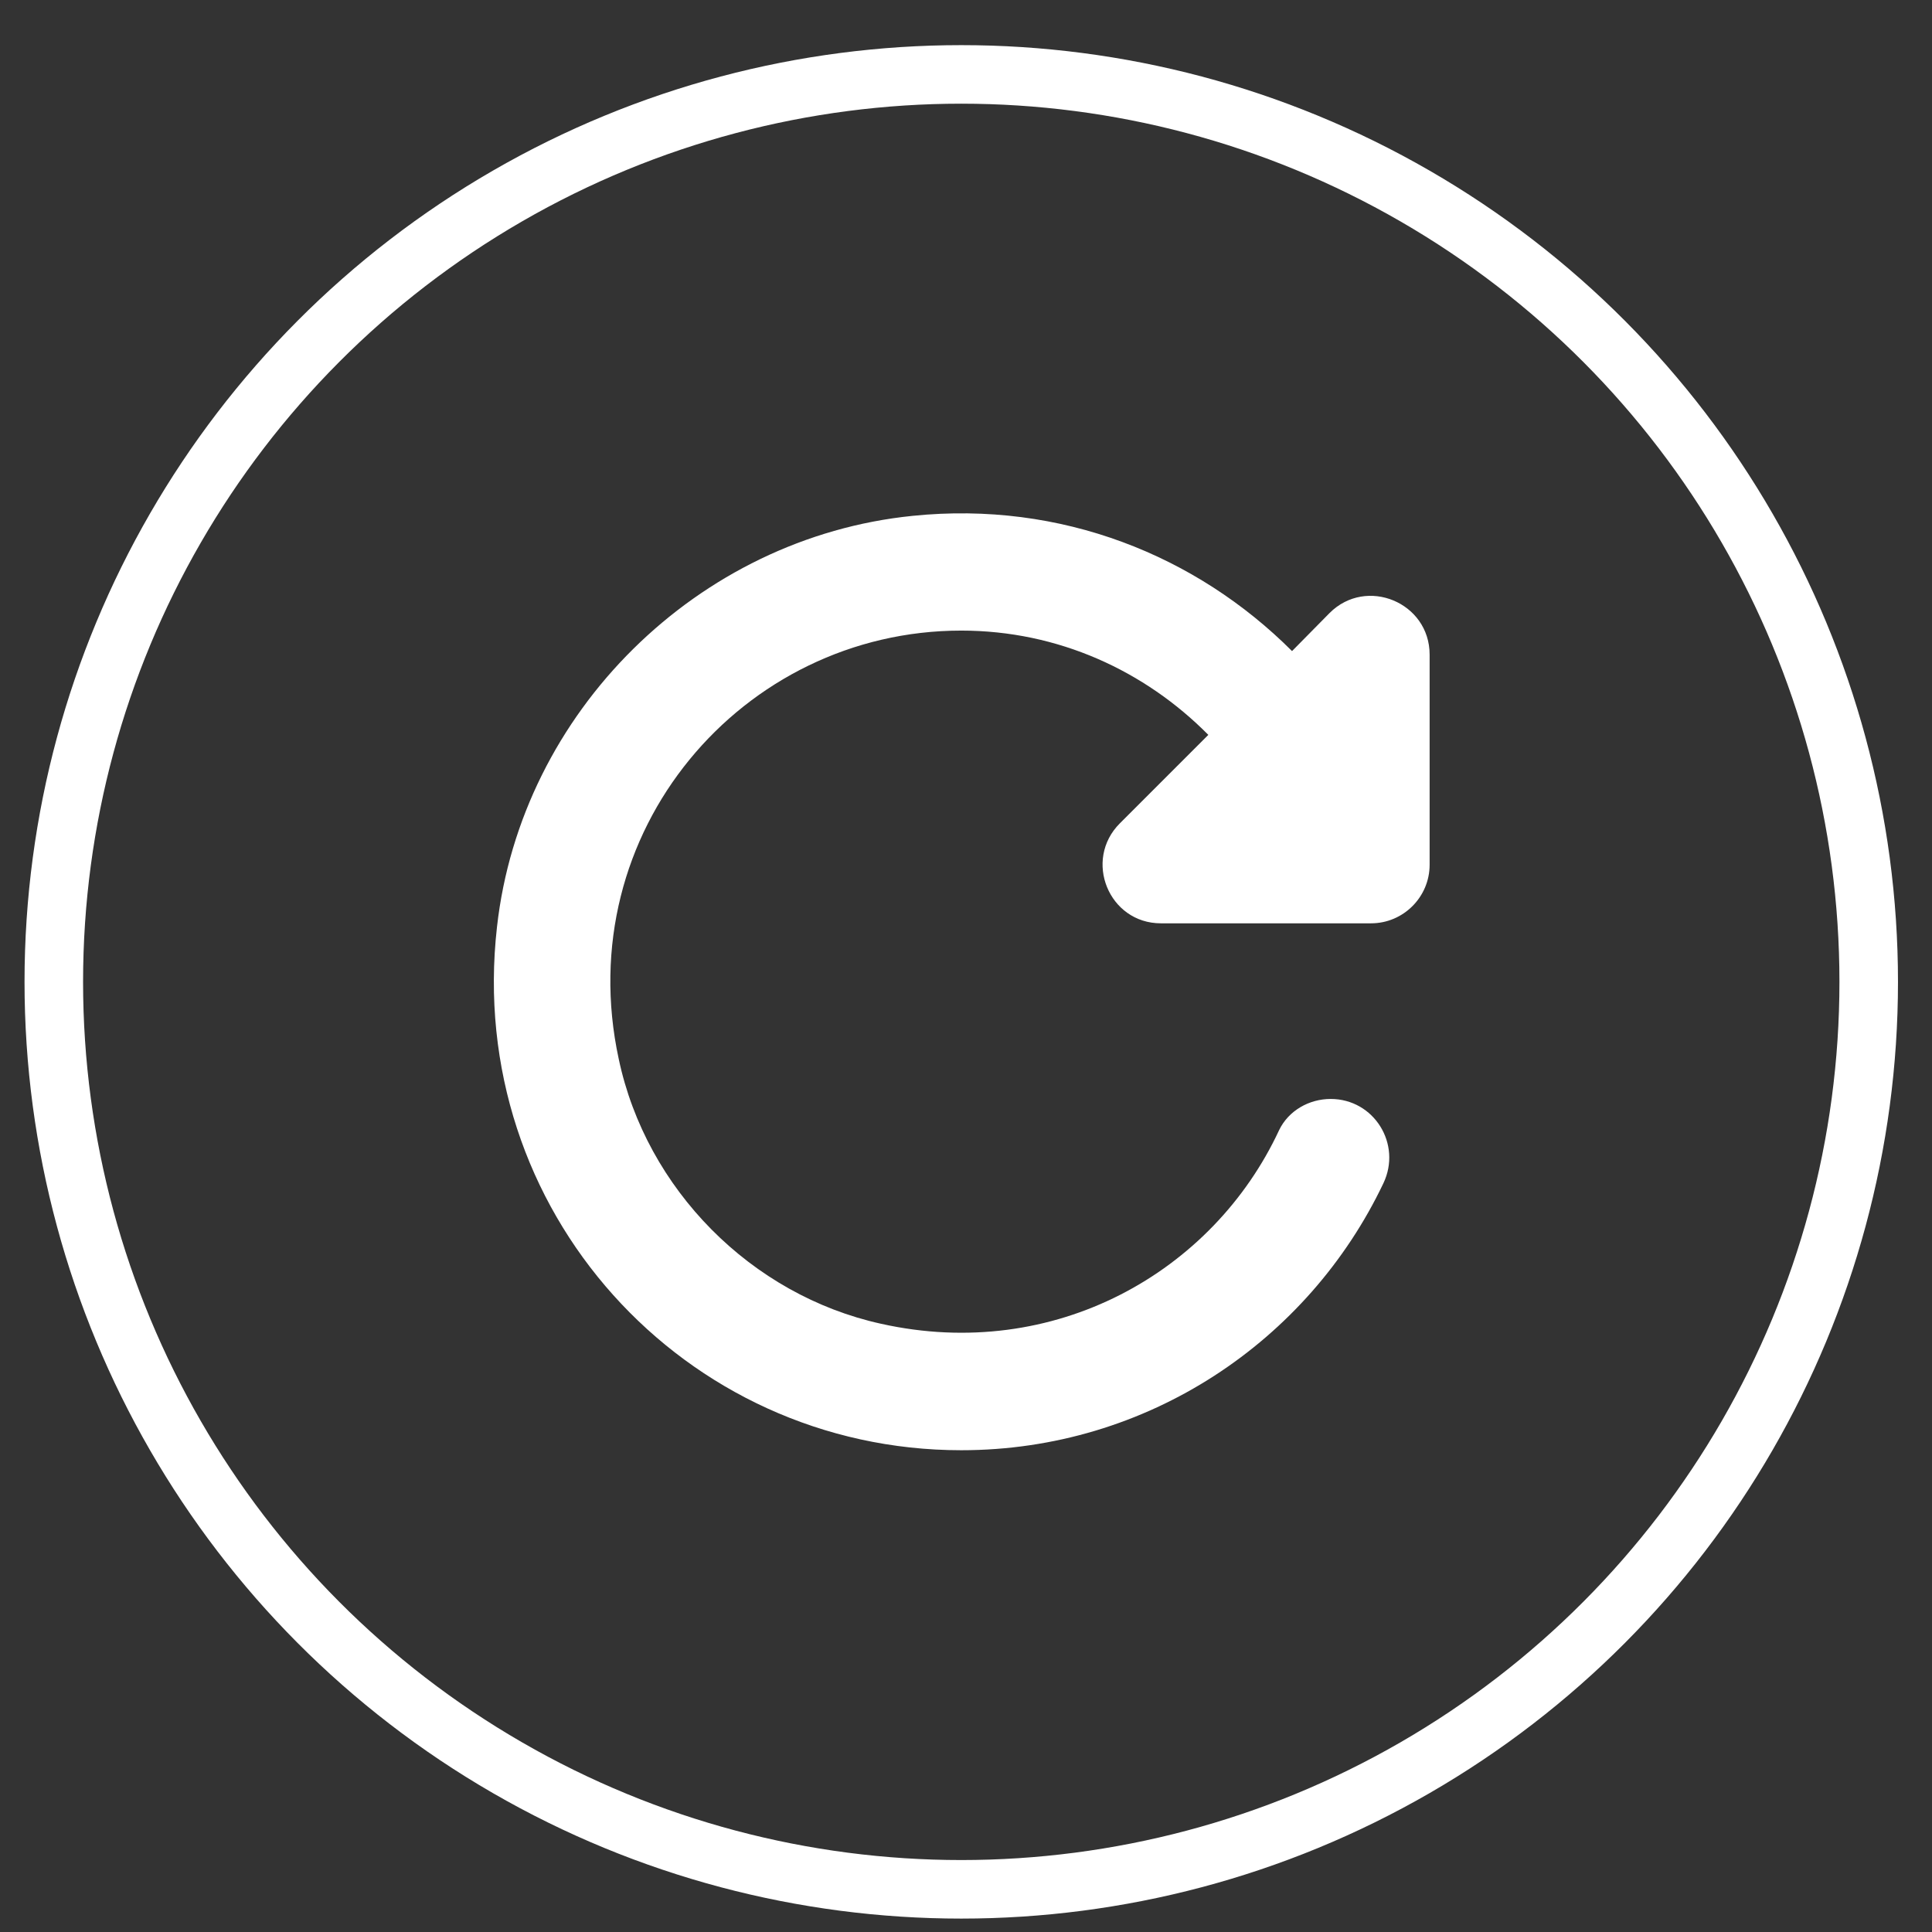 <svg width="33" height="33" viewBox="0 0 33 33" fill="none" xmlns="http://www.w3.org/2000/svg">
<rect x="0" y="0" width="33" height="33" fill="#333333" stroke="none"/>
<circle cx="16.419" cy="16.771" r="15.5" stroke="white"/>
<path d="M22.069 11.121C20.439 9.491 18.129 8.551 15.589 8.811C11.919 9.181 8.899 12.162 8.489 15.832C7.939 20.681 11.689 24.771 16.419 24.771C19.609 24.771 22.349 22.901 23.629 20.212C23.949 19.541 23.469 18.771 22.729 18.771C22.359 18.771 22.009 18.971 21.849 19.302C20.719 21.732 18.009 23.271 15.049 22.611C12.829 22.122 11.039 20.311 10.569 18.091C9.729 14.211 12.679 10.771 16.419 10.771C18.079 10.771 19.559 11.461 20.639 12.552L19.129 14.062C18.499 14.691 18.939 15.771 19.829 15.771H23.419C23.969 15.771 24.419 15.322 24.419 14.771V11.181C24.419 10.291 23.339 9.841 22.709 10.472L22.069 11.121Z" fill="white"/>
</svg>
